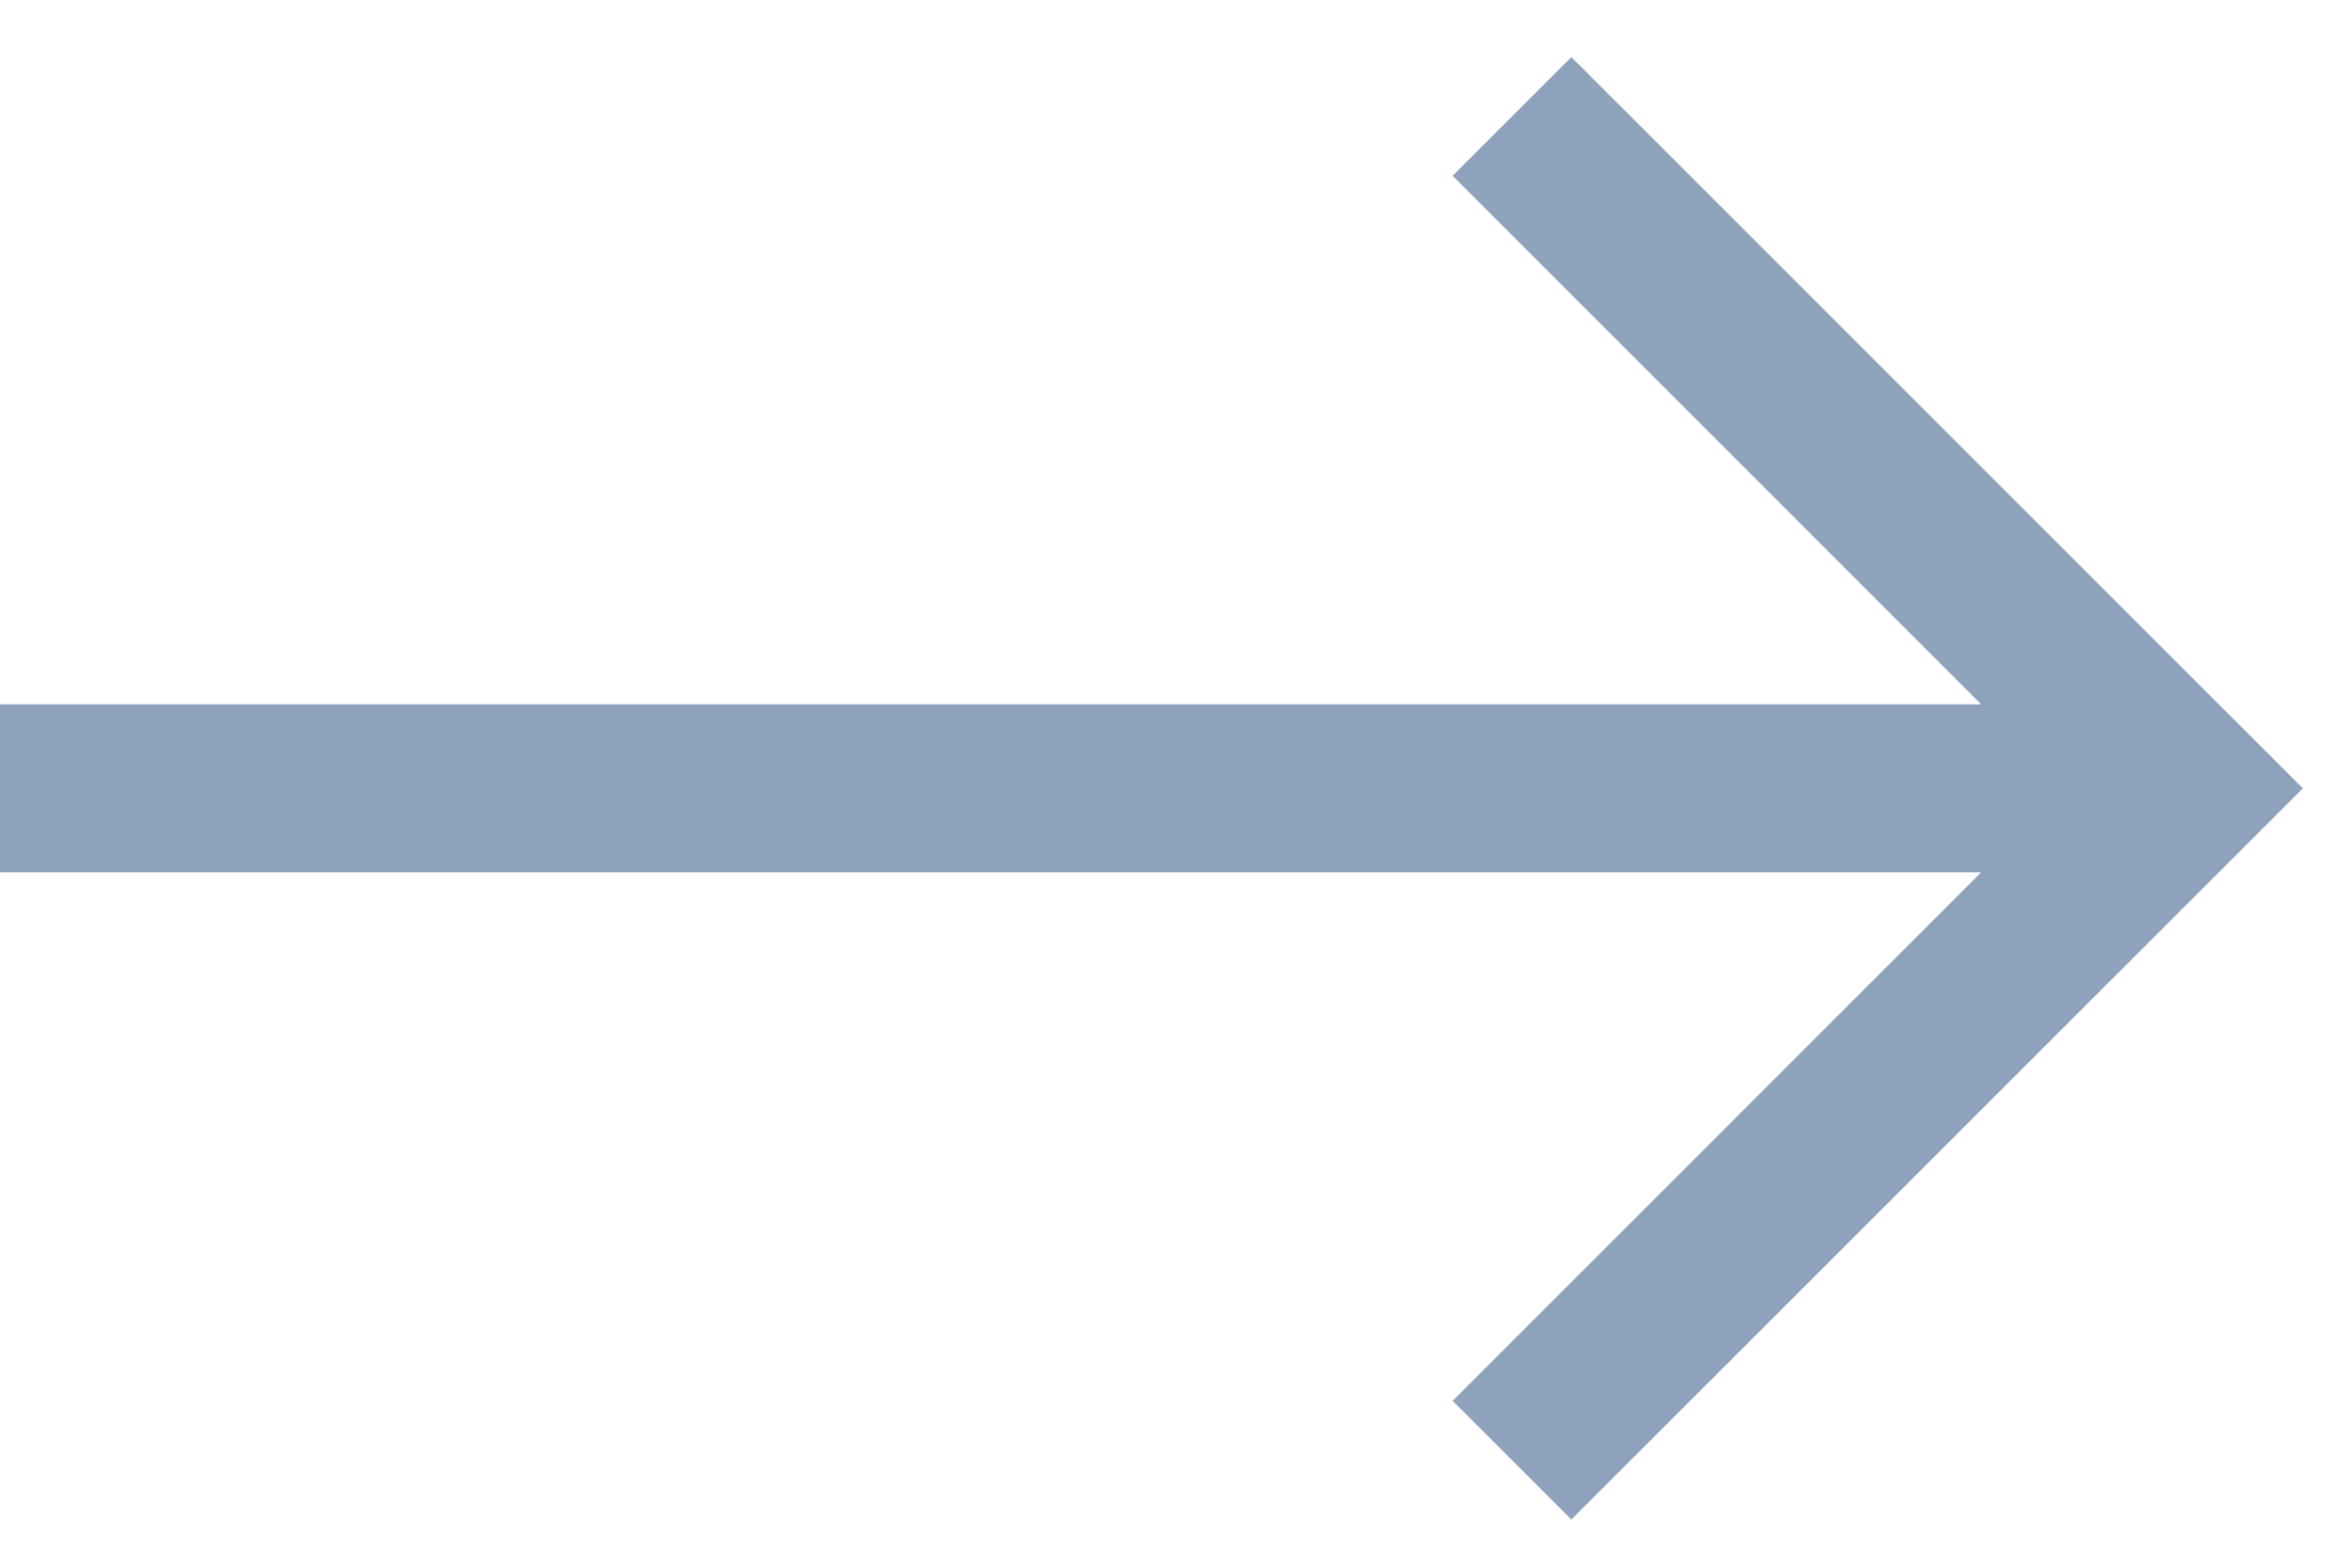 <svg width="21" height="14" viewBox="0 0 21 14" fill="none" xmlns="http://www.w3.org/2000/svg">
<path fill-rule="evenodd" clip-rule="evenodd" d="M14.03 0.51L20.561 7.04L14.03 13.57L12.97 12.51L17.689 7.79H0V6.29H17.689L12.97 1.57L14.03 0.51Z" fill="#8EA2BC"/>
</svg>
